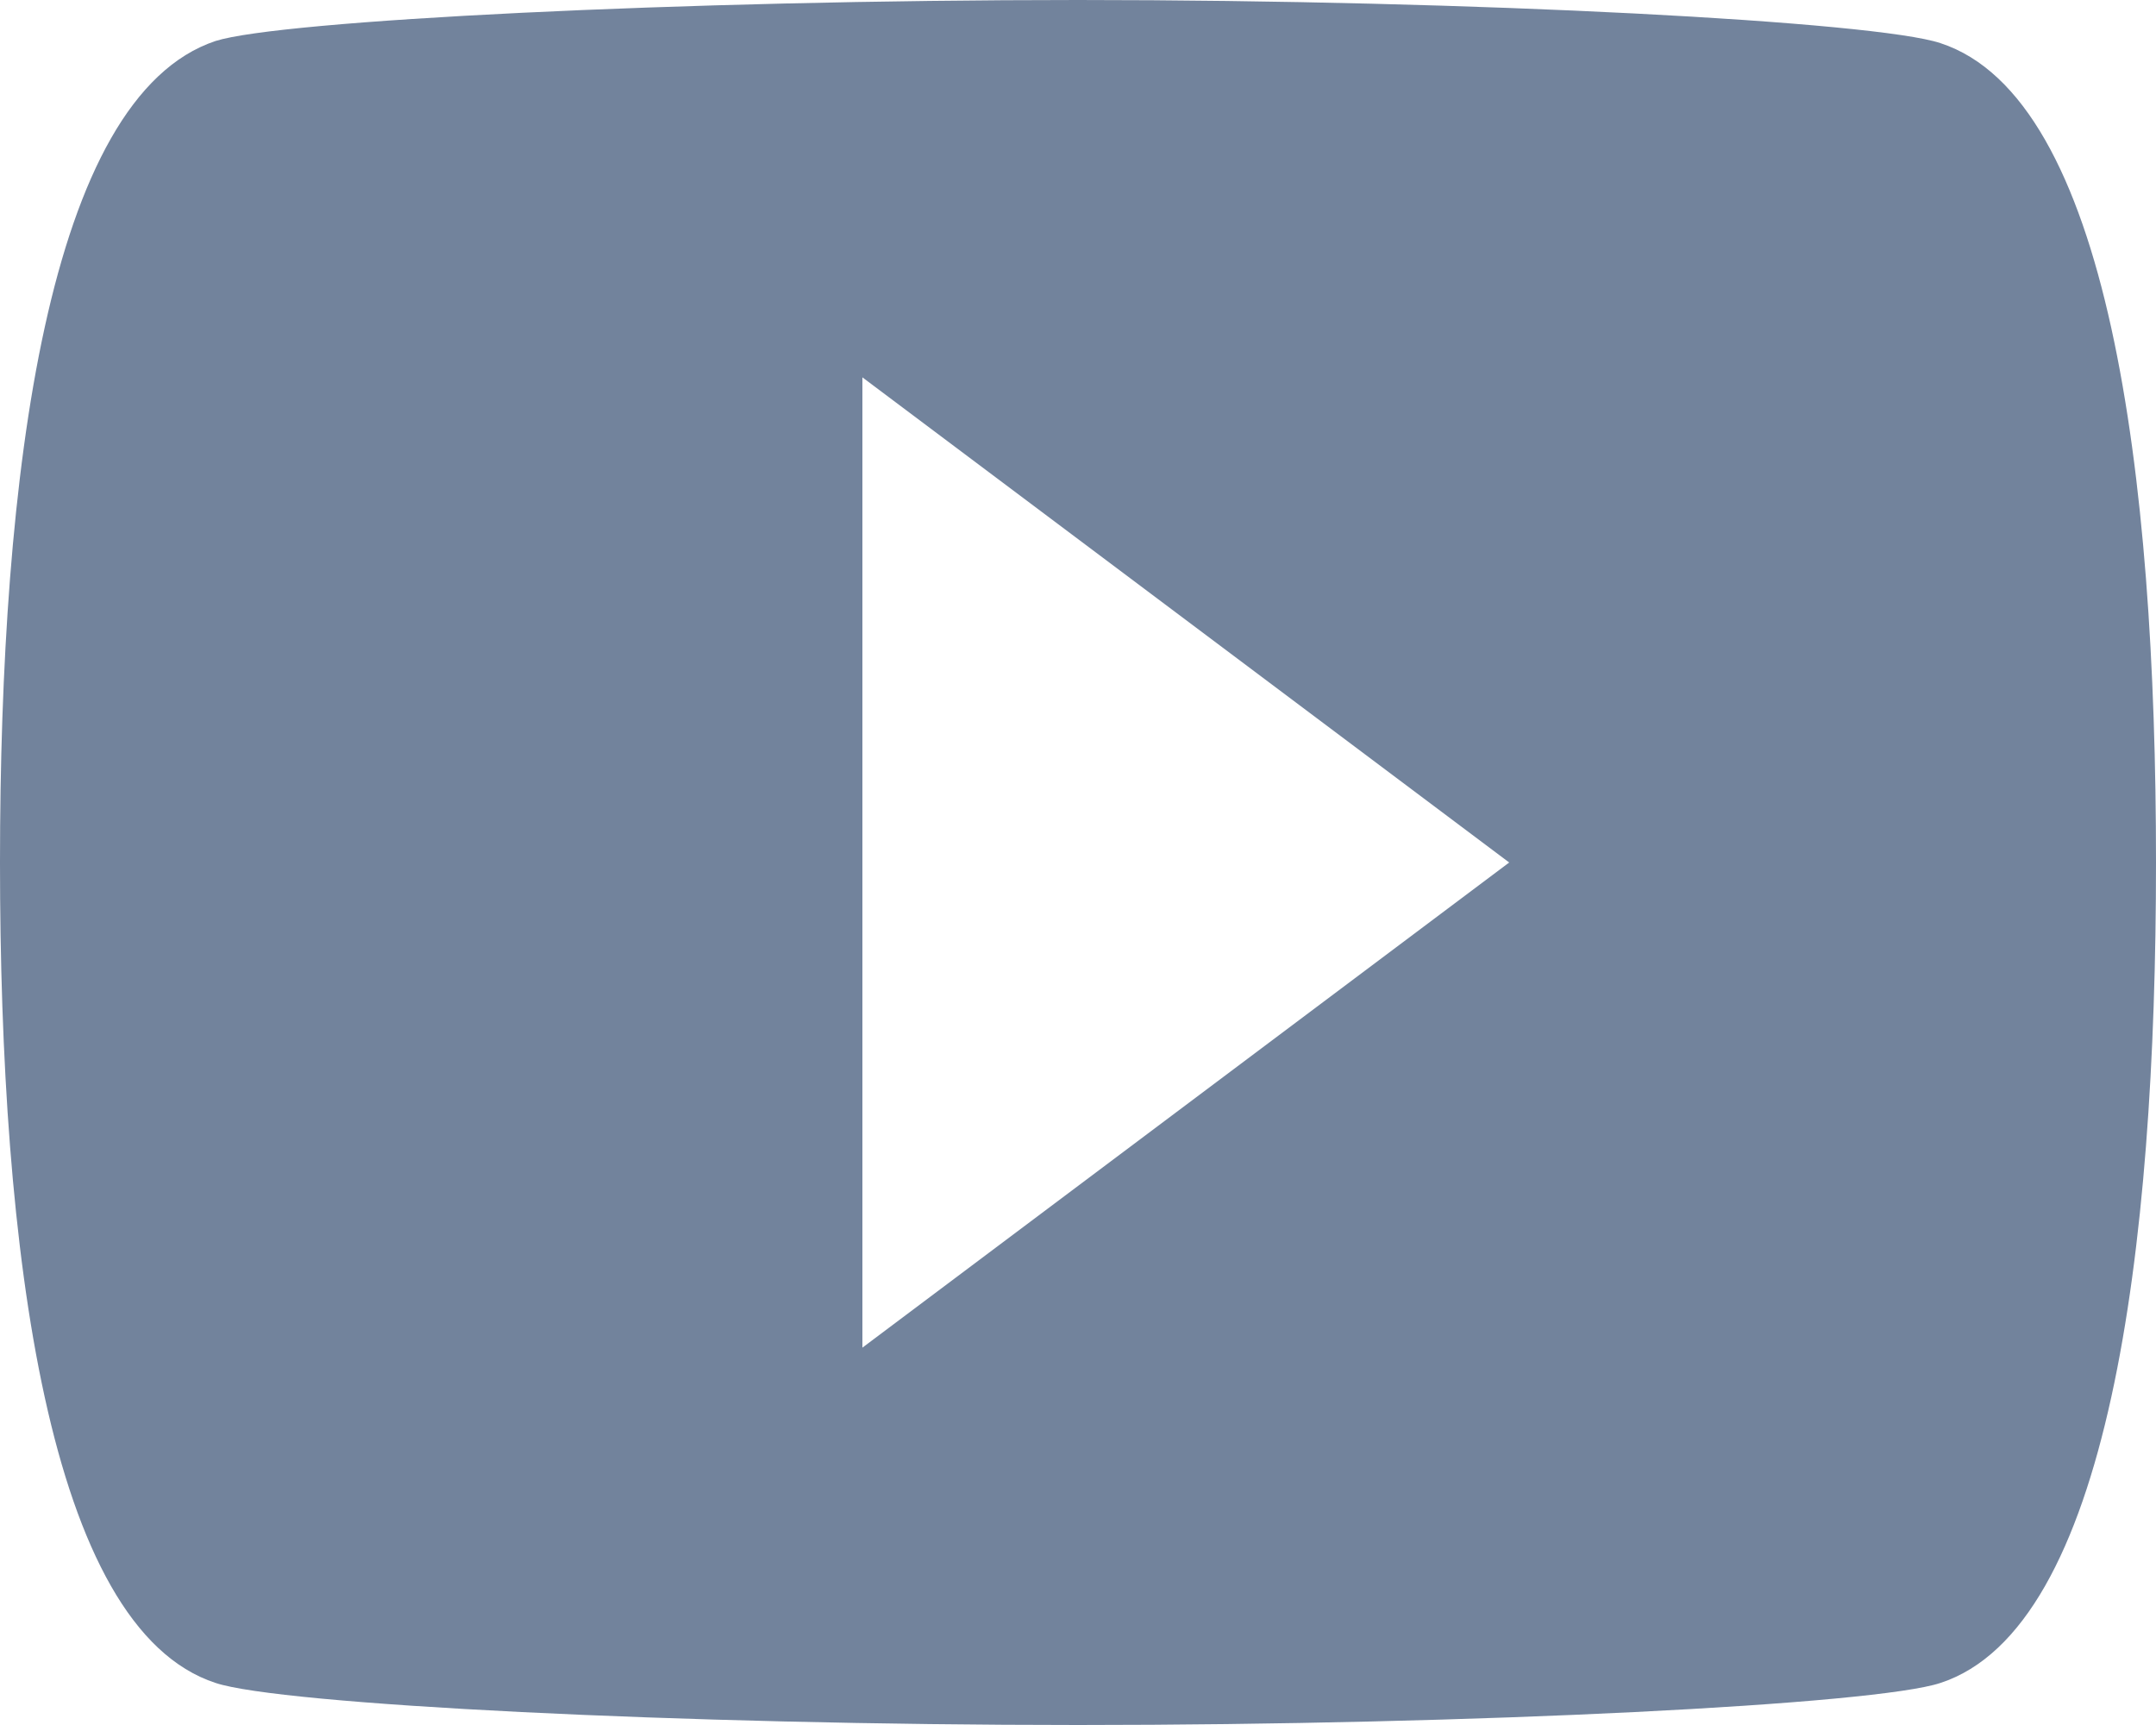 <svg width="20" height="16" viewBox="0 0 20 16" fill="none" xmlns="http://www.w3.org/2000/svg">
<path style="fill:#72839C;" d="M8 12.5V3.5L14 8L8 12.5ZM18 0.4C17.4 0.2 13.7 0 10 0C6.3 0 2.6 0.19 2 0.38C0.44 0.9 0 4.4 0 8C0 11.59 0.44 15.1 2 15.61C2.6 15.81 6.3 16 10 16C13.7 16 17.4 15.81 18 15.61C19.56 15.1 20 11.59 20 8C20 4.4 19.56 0.91 18 0.4Z" fill="#253C5E"/>
</svg>

